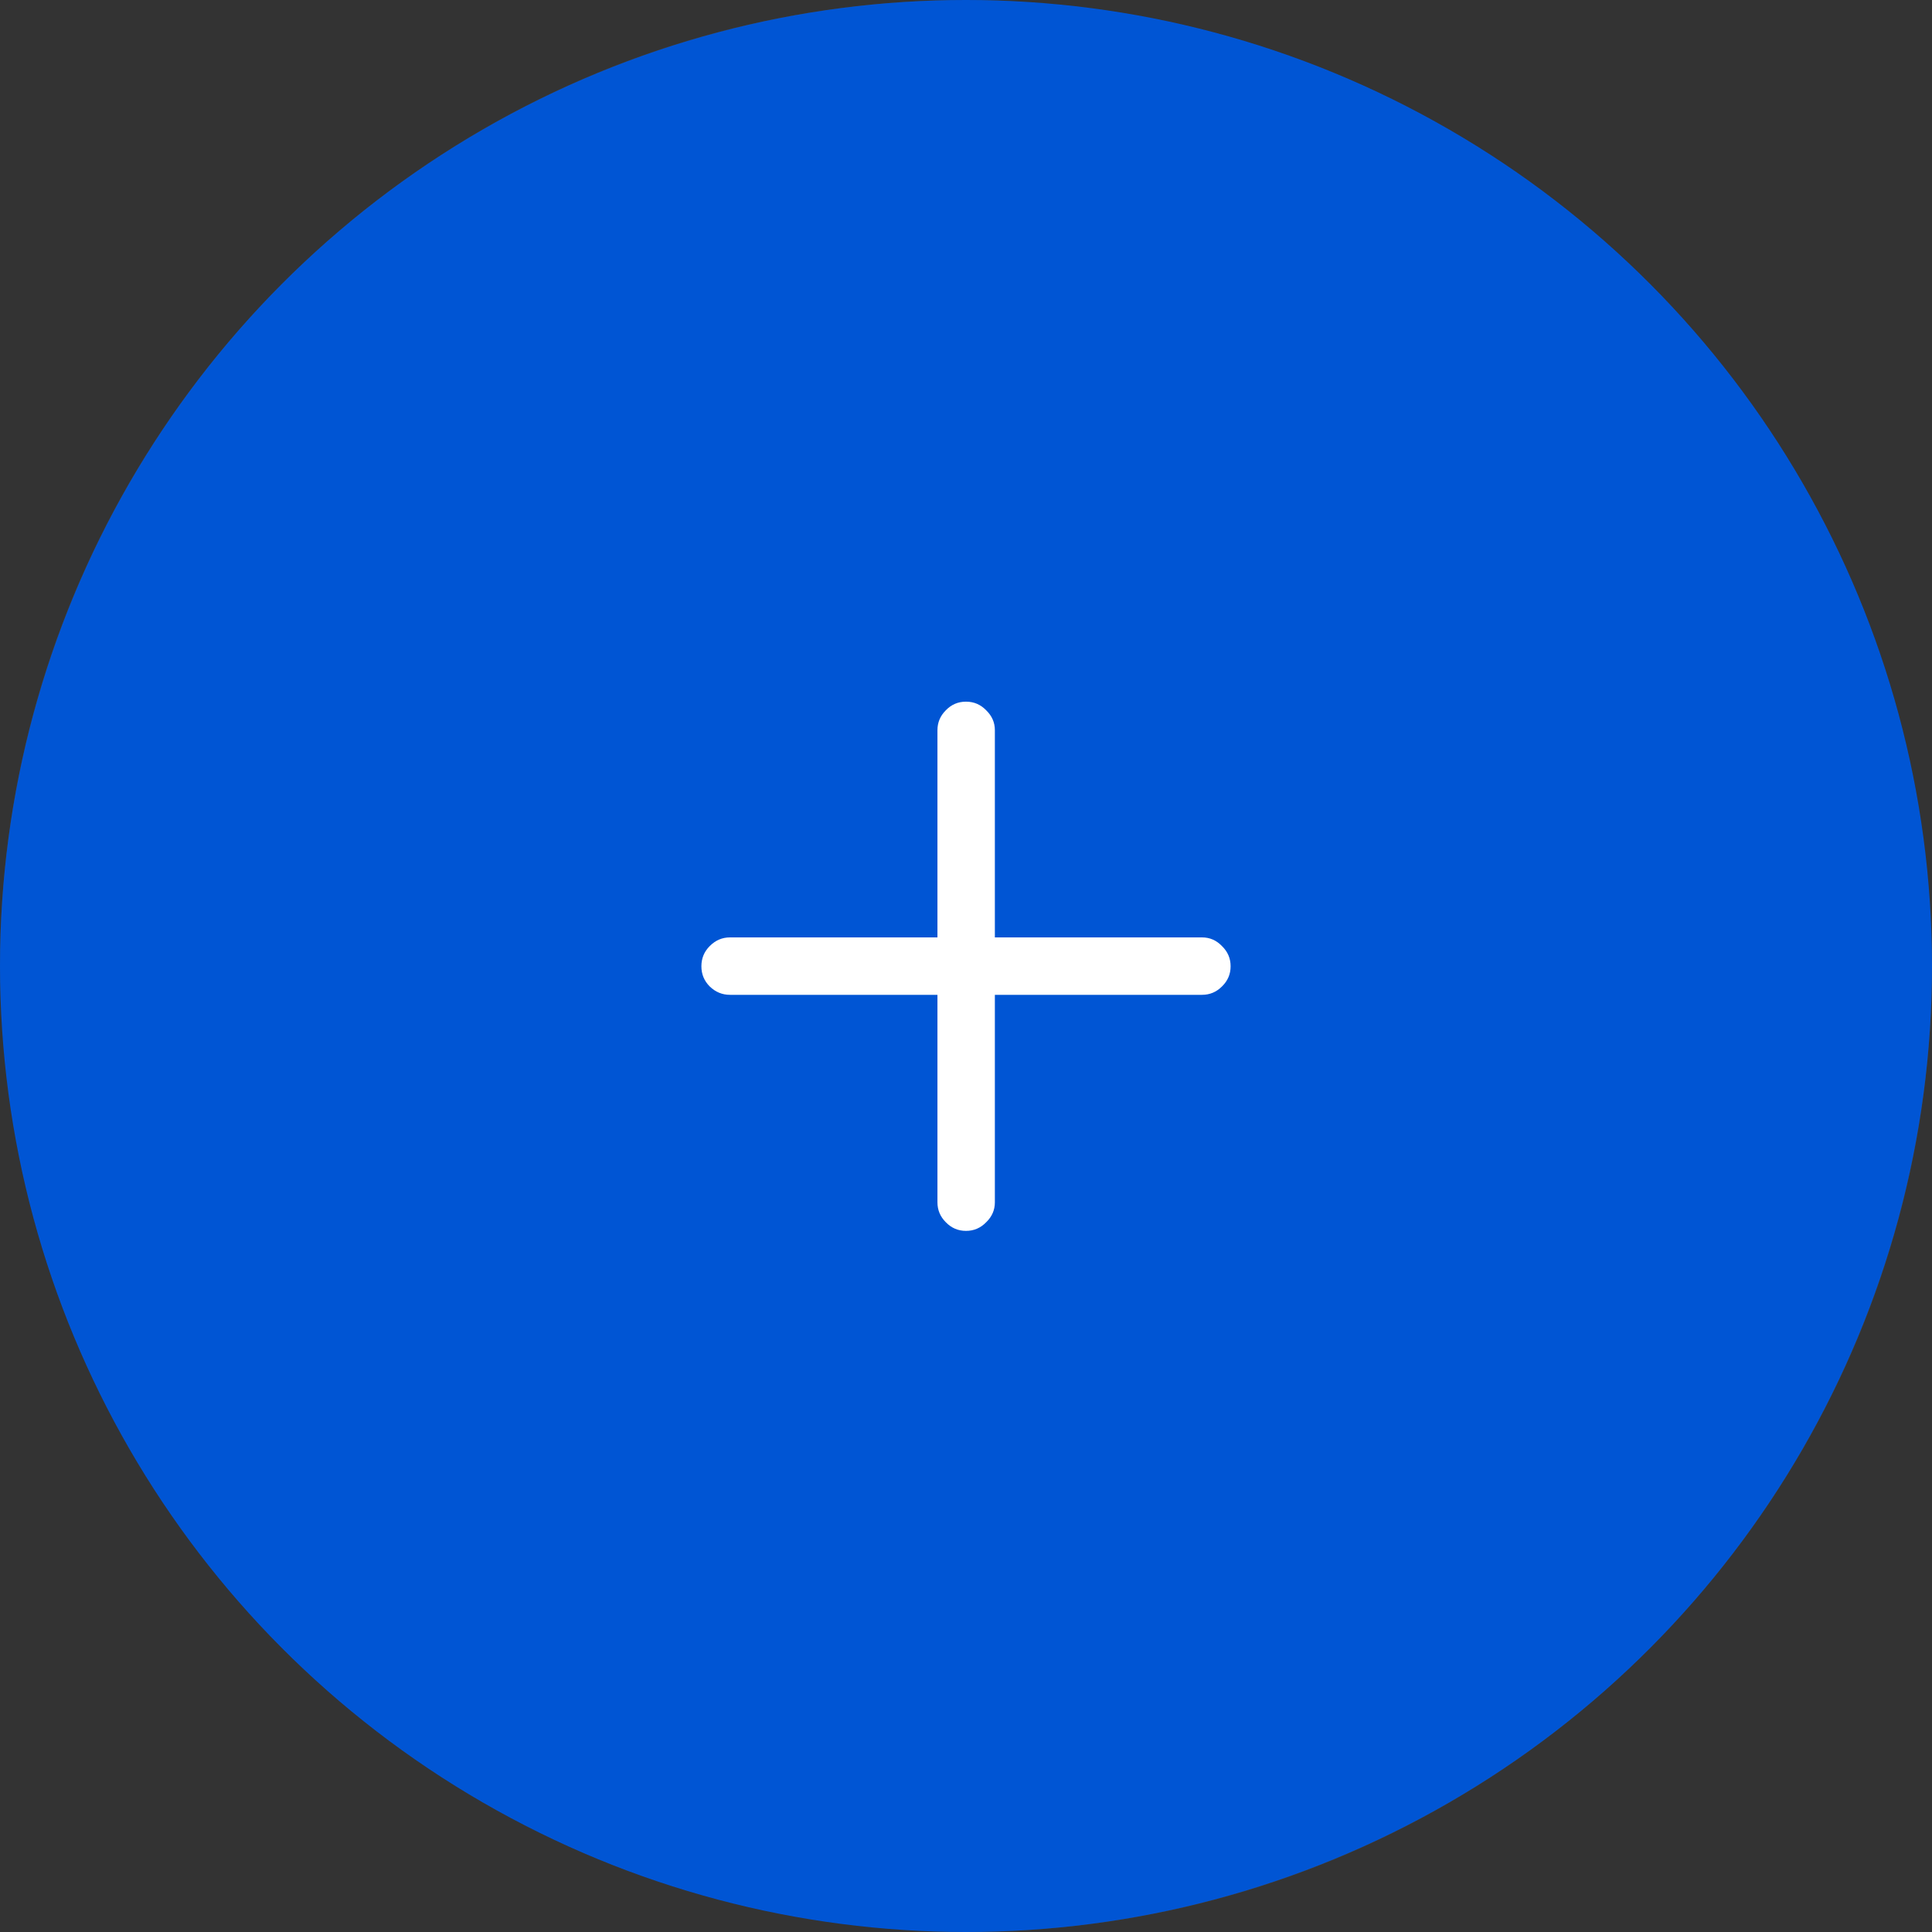 <svg width="50" height="50" viewBox="0 0 50 50" fill="none" xmlns="http://www.w3.org/2000/svg">
<rect x="0" y="0" width="50" height="50" fill="#333333" stroke="none"/>
<rect width="50" height="50" rx="25" fill="#787B80" fill-opacity="0.2"/>
<circle cx="25" cy="25" r="25" fill="#0055D4"/>
<path d="M18.152 25.007C18.152 24.802 18.224 24.628 18.368 24.484C18.517 24.334 18.691 24.26 18.891 24.26H24.261V18.898C24.261 18.698 24.333 18.527 24.477 18.383C24.621 18.233 24.795 18.159 25 18.159C25.205 18.159 25.379 18.233 25.523 18.383C25.672 18.527 25.747 18.698 25.747 18.898V24.26H31.109C31.309 24.26 31.48 24.334 31.624 24.484C31.773 24.628 31.848 24.802 31.848 25.007C31.848 25.212 31.773 25.386 31.624 25.53C31.48 25.674 31.309 25.746 31.109 25.746H25.747V31.116C25.747 31.315 25.672 31.487 25.523 31.631C25.379 31.78 25.205 31.855 25 31.855C24.795 31.855 24.621 31.78 24.477 31.631C24.333 31.487 24.261 31.315 24.261 31.116V25.746H18.891C18.691 25.746 18.517 25.674 18.368 25.53C18.224 25.386 18.152 25.212 18.152 25.007Z" fill="white"/>
</svg>
